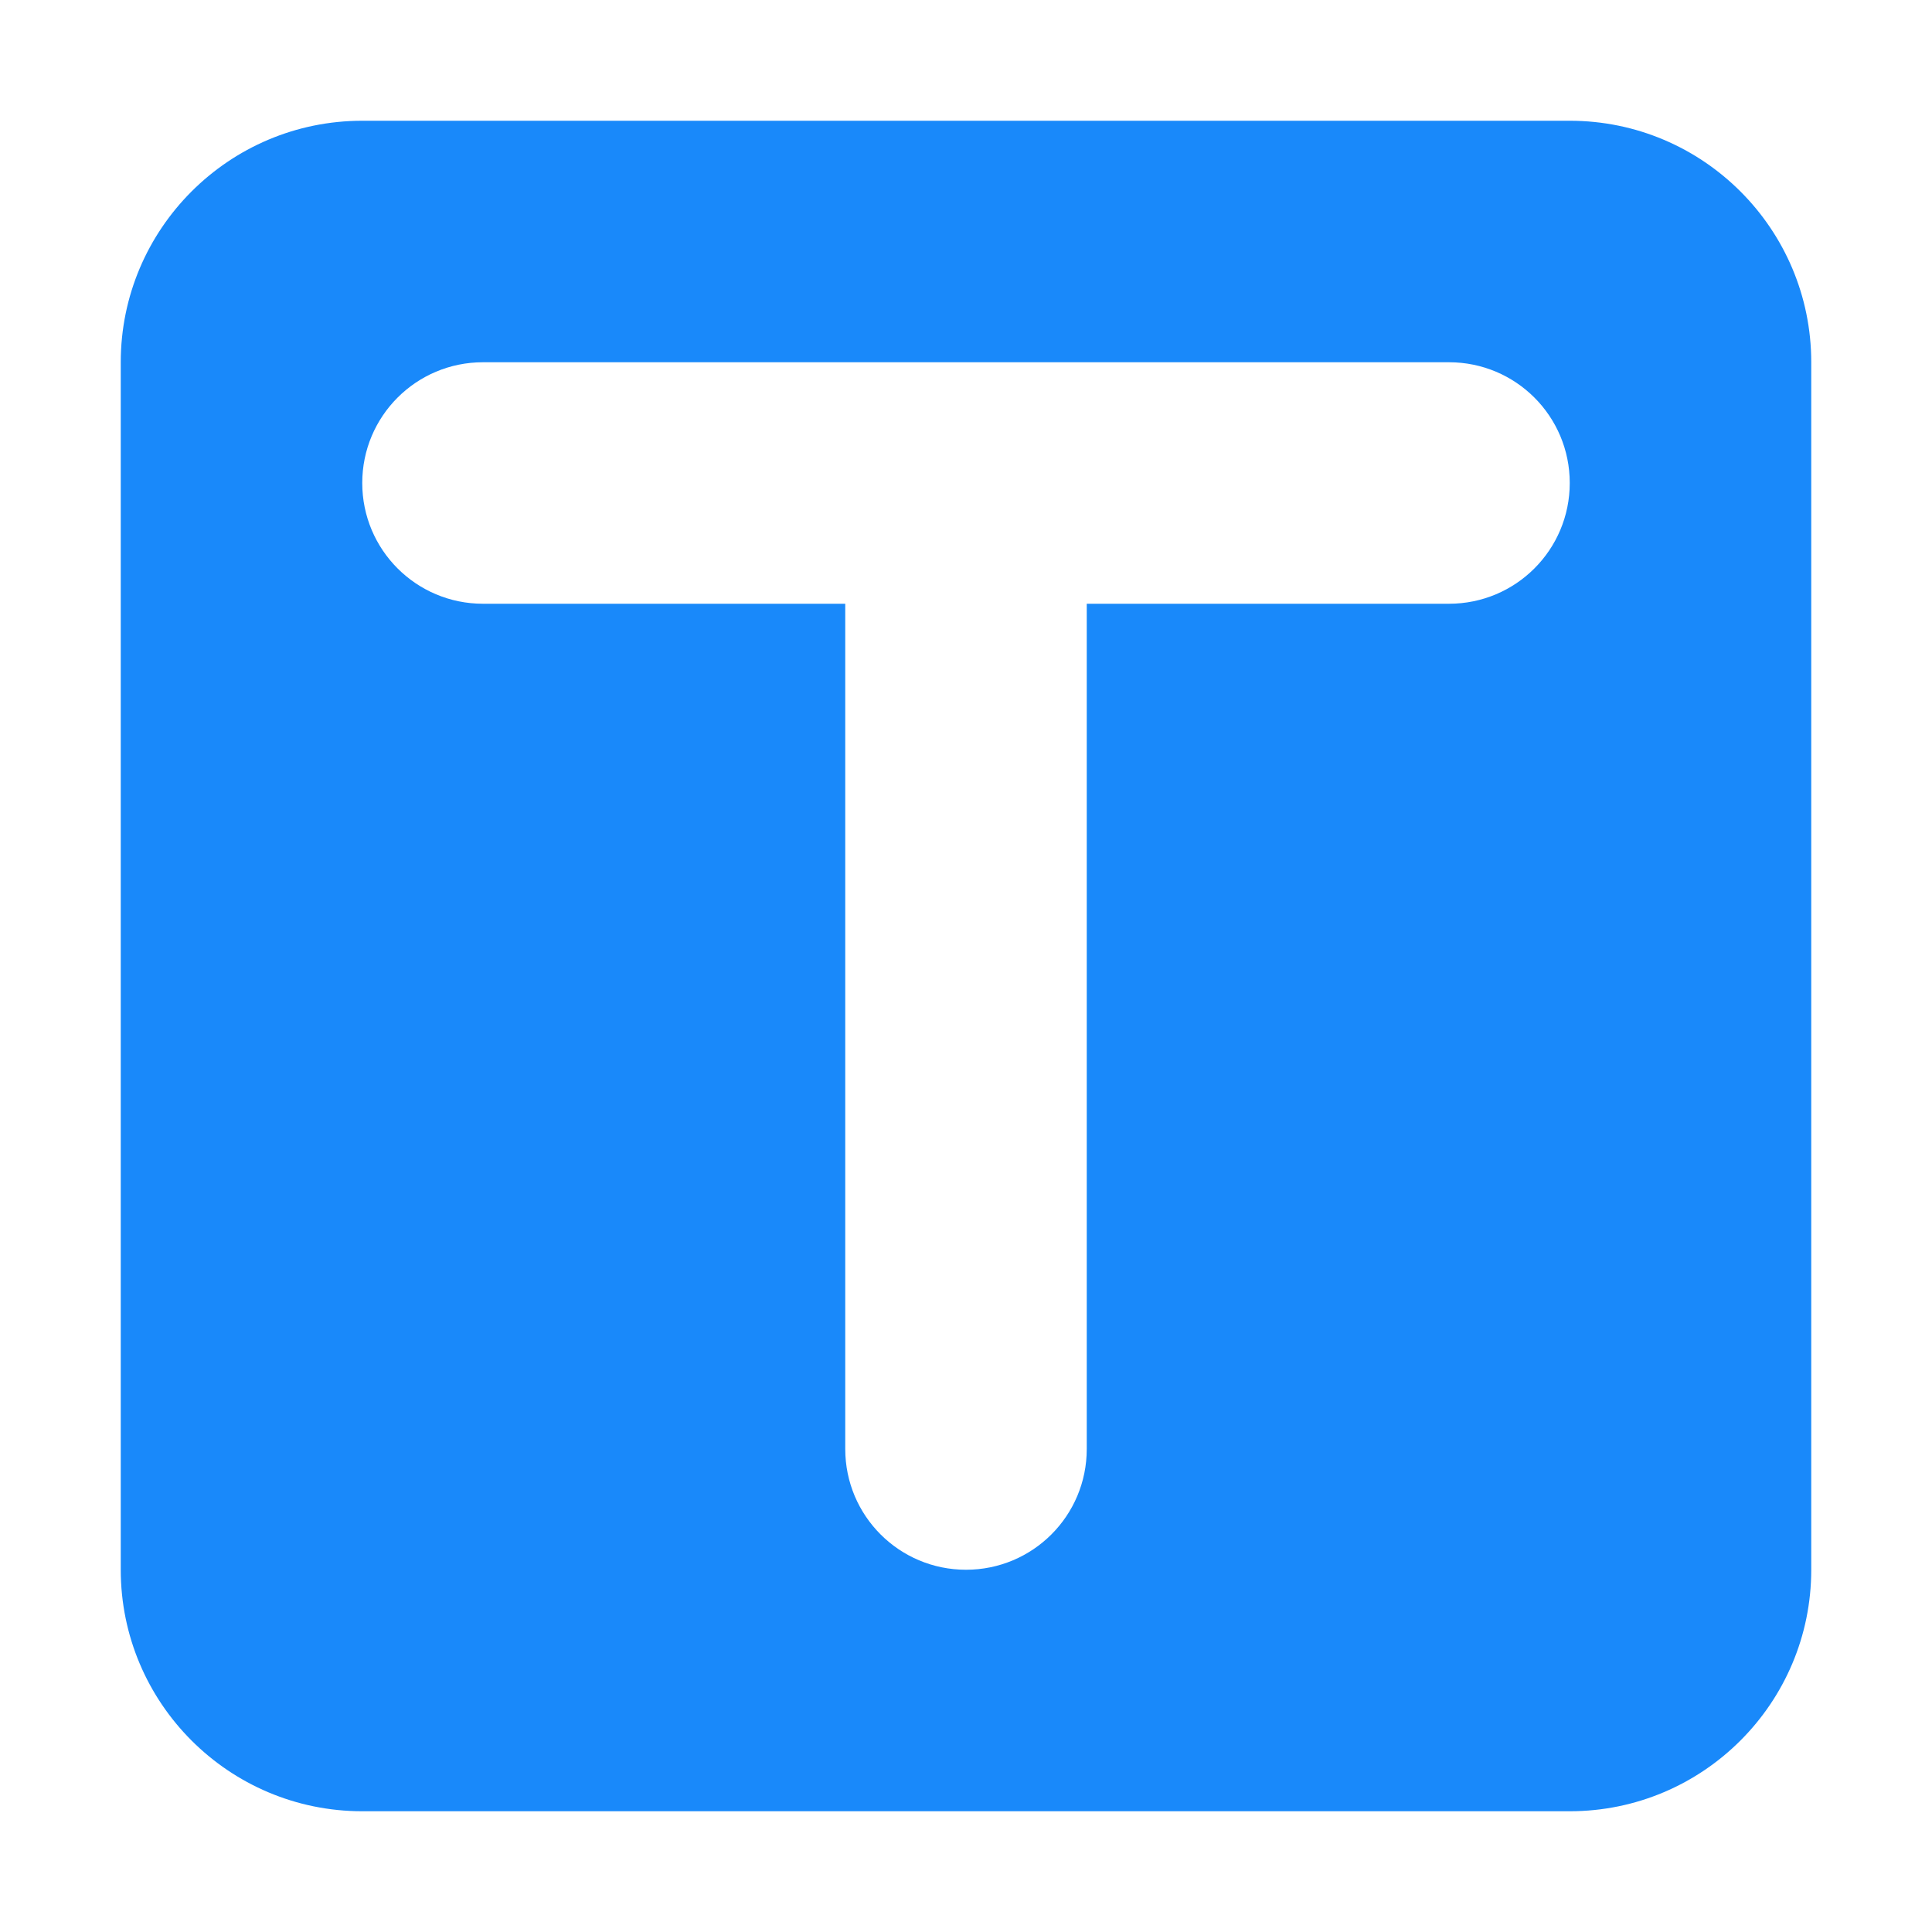 <?xml version="1.0" standalone="no"?><!DOCTYPE svg PUBLIC "-//W3C//DTD SVG 1.1//EN" "http://www.w3.org/Graphics/SVG/1.1/DTD/svg11.dtd"><svg t="1664161077225" class="icon" viewBox="0 0 1024 1024" version="1.1" xmlns="http://www.w3.org/2000/svg" p-id="1164" xmlns:xlink="http://www.w3.org/1999/xlink" width="200" height="200"><path d="M832 64 192 64C121.344 64 64 121.344 64 192l0 640c0 70.656 57.344 128 128 128l640 0c70.656 0 128-57.344 128-128L960 192C960 121.344 902.656 64 832 64zM768 320 576 320l0 448c0 35.392-28.608 64-64 64s-64-28.608-64-64L448 320 256 320C220.608 320 192 291.392 192 256s28.608-64 64-64l512 0c35.392 0 64 28.608 64 64S803.392 320 768 320z" p-id="1165" fill="#1989fa"></path></svg>